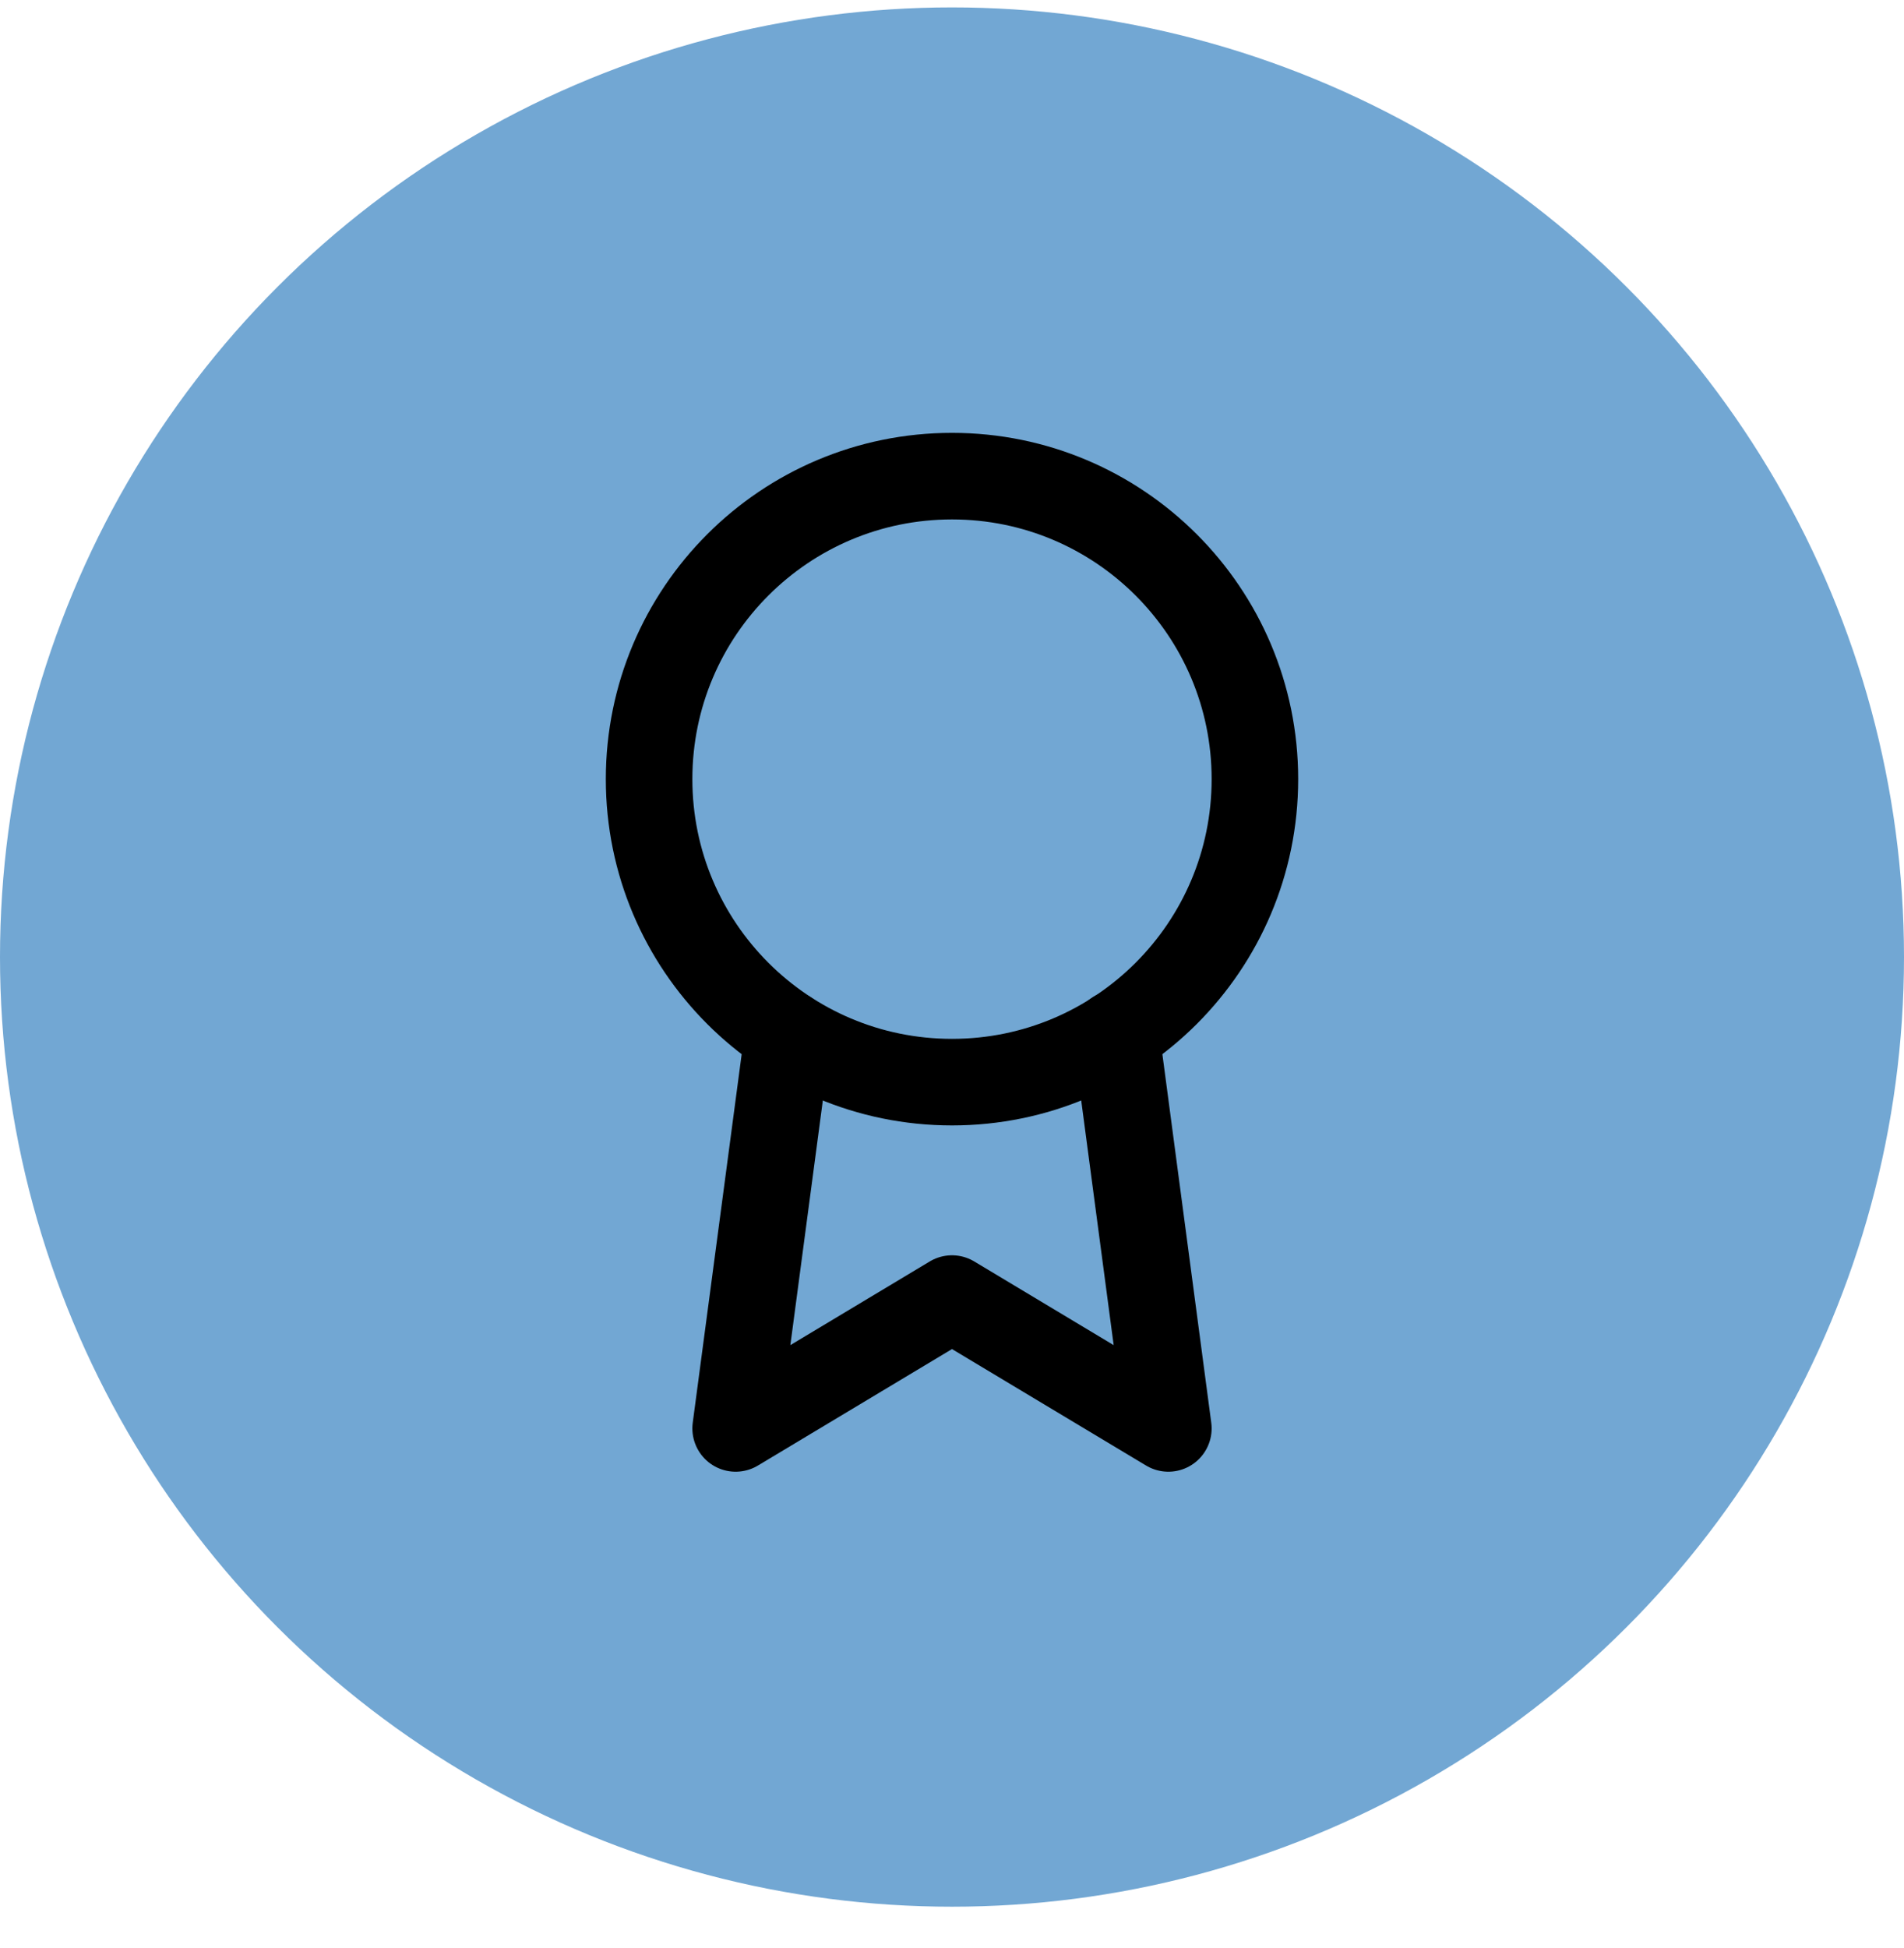 <svg width="44" height="45" viewBox="0 0 44 45" fill="none" xmlns="http://www.w3.org/2000/svg">
<ellipse cx="22" cy="22.11" rx="22" ry="21.939" fill="#72A7D3"/>
<path d="M22 25C25.866 25 29 21.866 29 18C29 14.134 25.866 11 22 11C18.134 11 15 14.134 15 18C15 21.866 18.134 25 22 25Z" stroke="black" stroke-width="2" stroke-linecap="round" stroke-linejoin="round"/>
<path d="M18.21 23.89L17 33L22 30L27 33L25.79 23.88" stroke="black" stroke-width="2" stroke-linecap="round" stroke-linejoin="round"/>
</svg>
